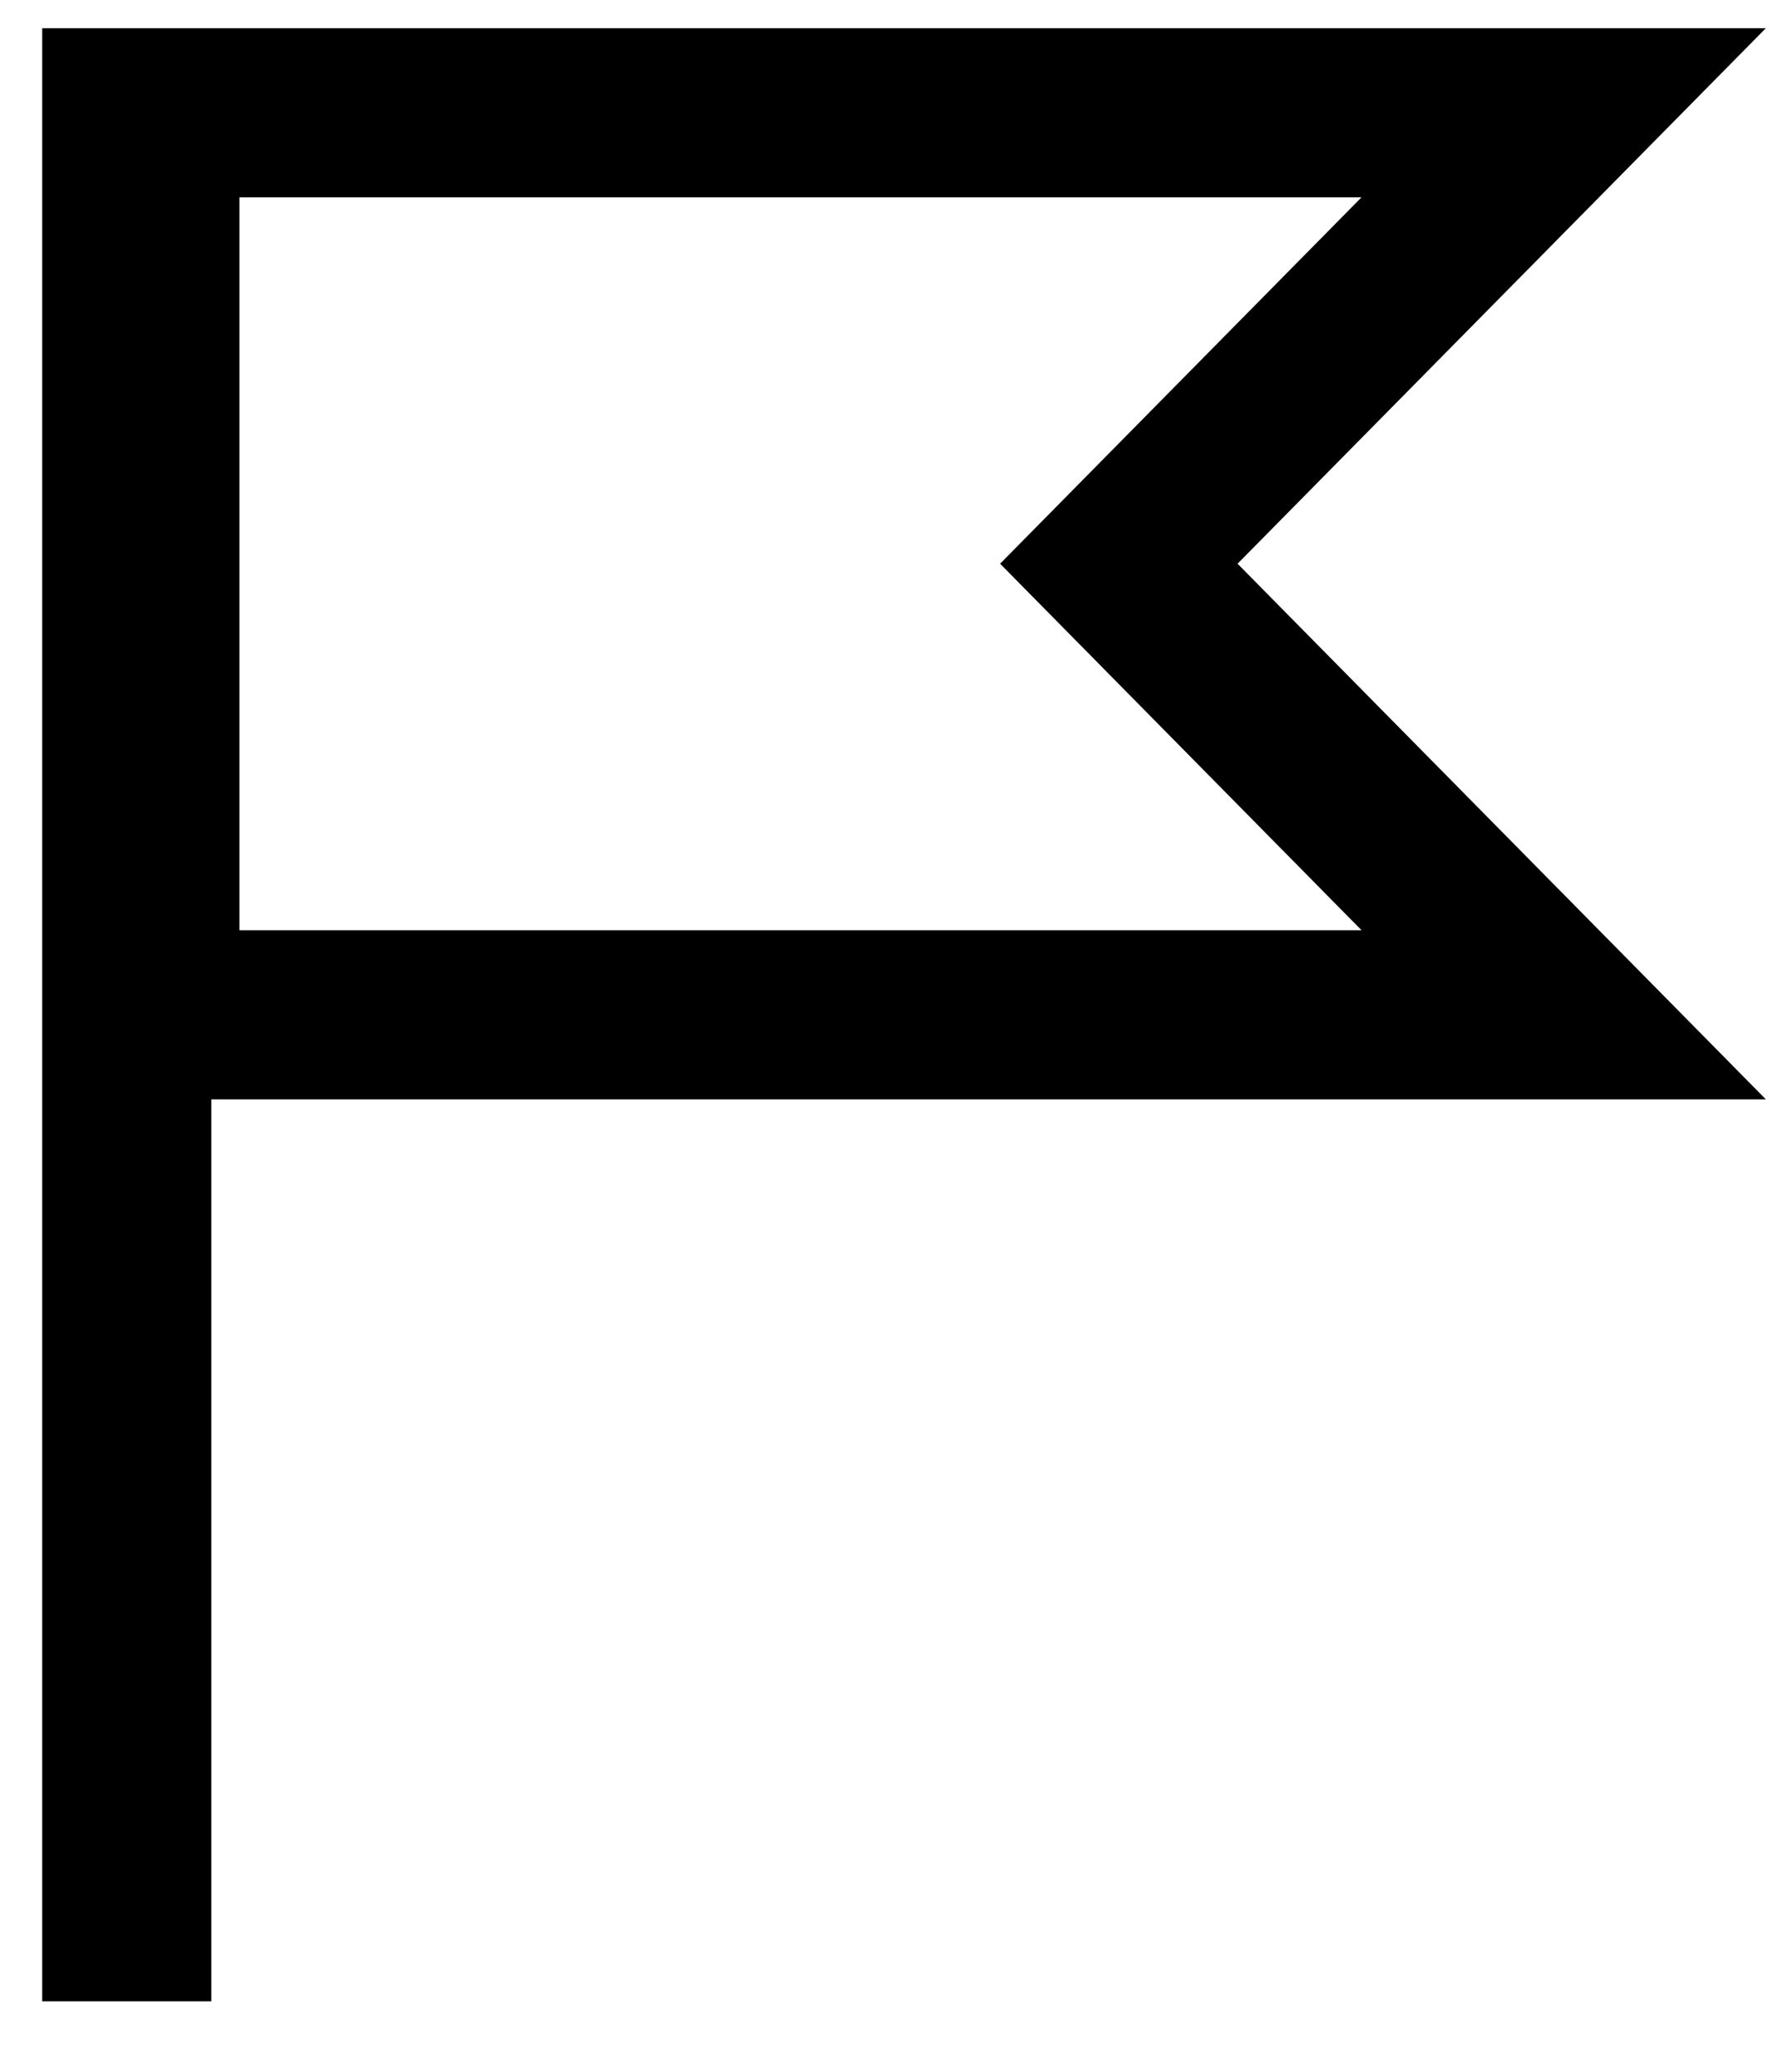 <svg width="18" height="21" viewBox="0 0 18 21" fill="none" xmlns="http://www.w3.org/2000/svg">
<path d="M17.907 0.286L12.55 5.714L17.907 11.143H2.143V20.286H0.428V0.286H17.907ZM13.807 2H2.428V9.429H13.807L10.142 5.714L13.807 2Z" fill="black"/>
</svg>
